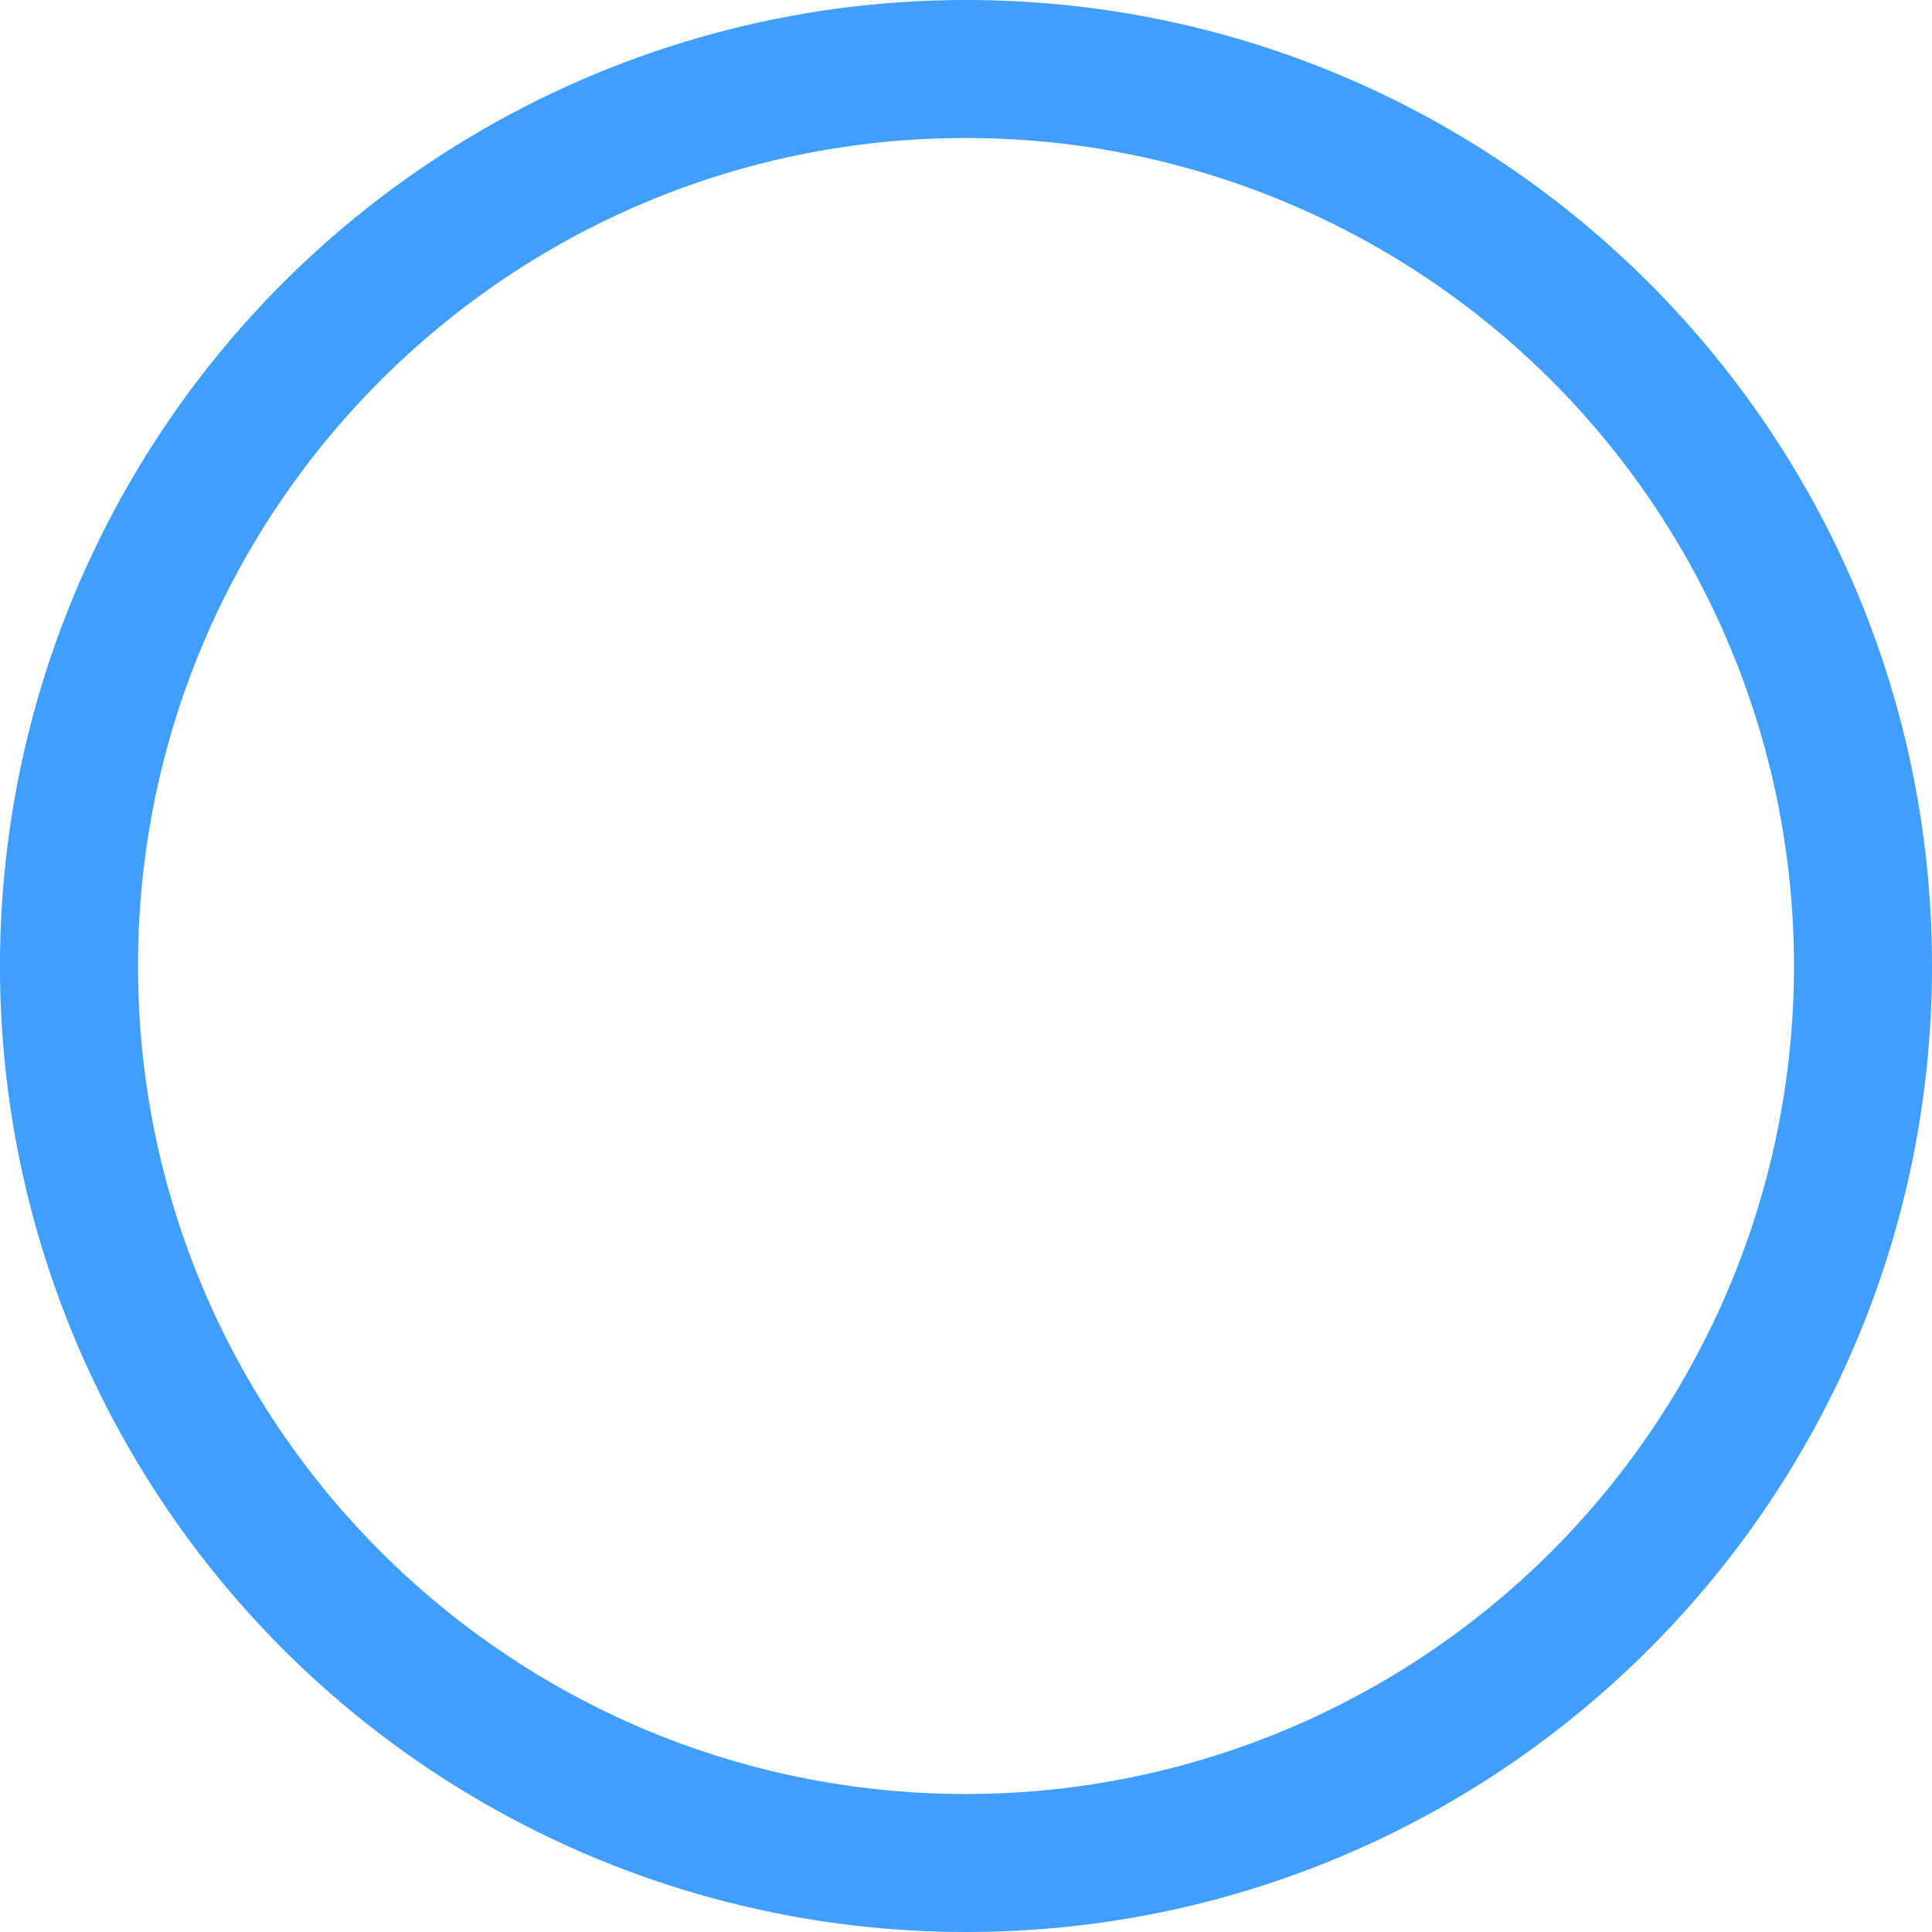 ﻿<?xml version="1.0" encoding="utf-8"?>
<svg version="1.1" xmlns:xlink="http://www.w3.org/1999/xlink" width="14px" height="14px" xmlns="http://www.w3.org/2000/svg">
  <g transform="matrix(1 0 0 1 -904 211 )">
    <path d="M 14 7  C 14 10.866  10.866 14  7 14  C 4.499 14  2.188 12.666  0.938 10.5  C -0.313 8.334  -0.313 5.666  0.938 3.5  C 2.188 1.334  4.499 0  7 0  C 10.866 0  14 3.134  14 7  Z M 1 7  C 1 10.314  3.686 13  7 13  C 9.144 13  11.124 11.856  12.196 10  C 13.268 8.144  13.268 5.856  12.196 4  C 11.124 2.144  9.144 1  7 1  C 3.686 1  1 3.686  1 7  Z " fill-rule="nonzero" fill="#409eff" stroke="none" transform="matrix(1 0 0 1 904 -211 )" />
  </g>
</svg>